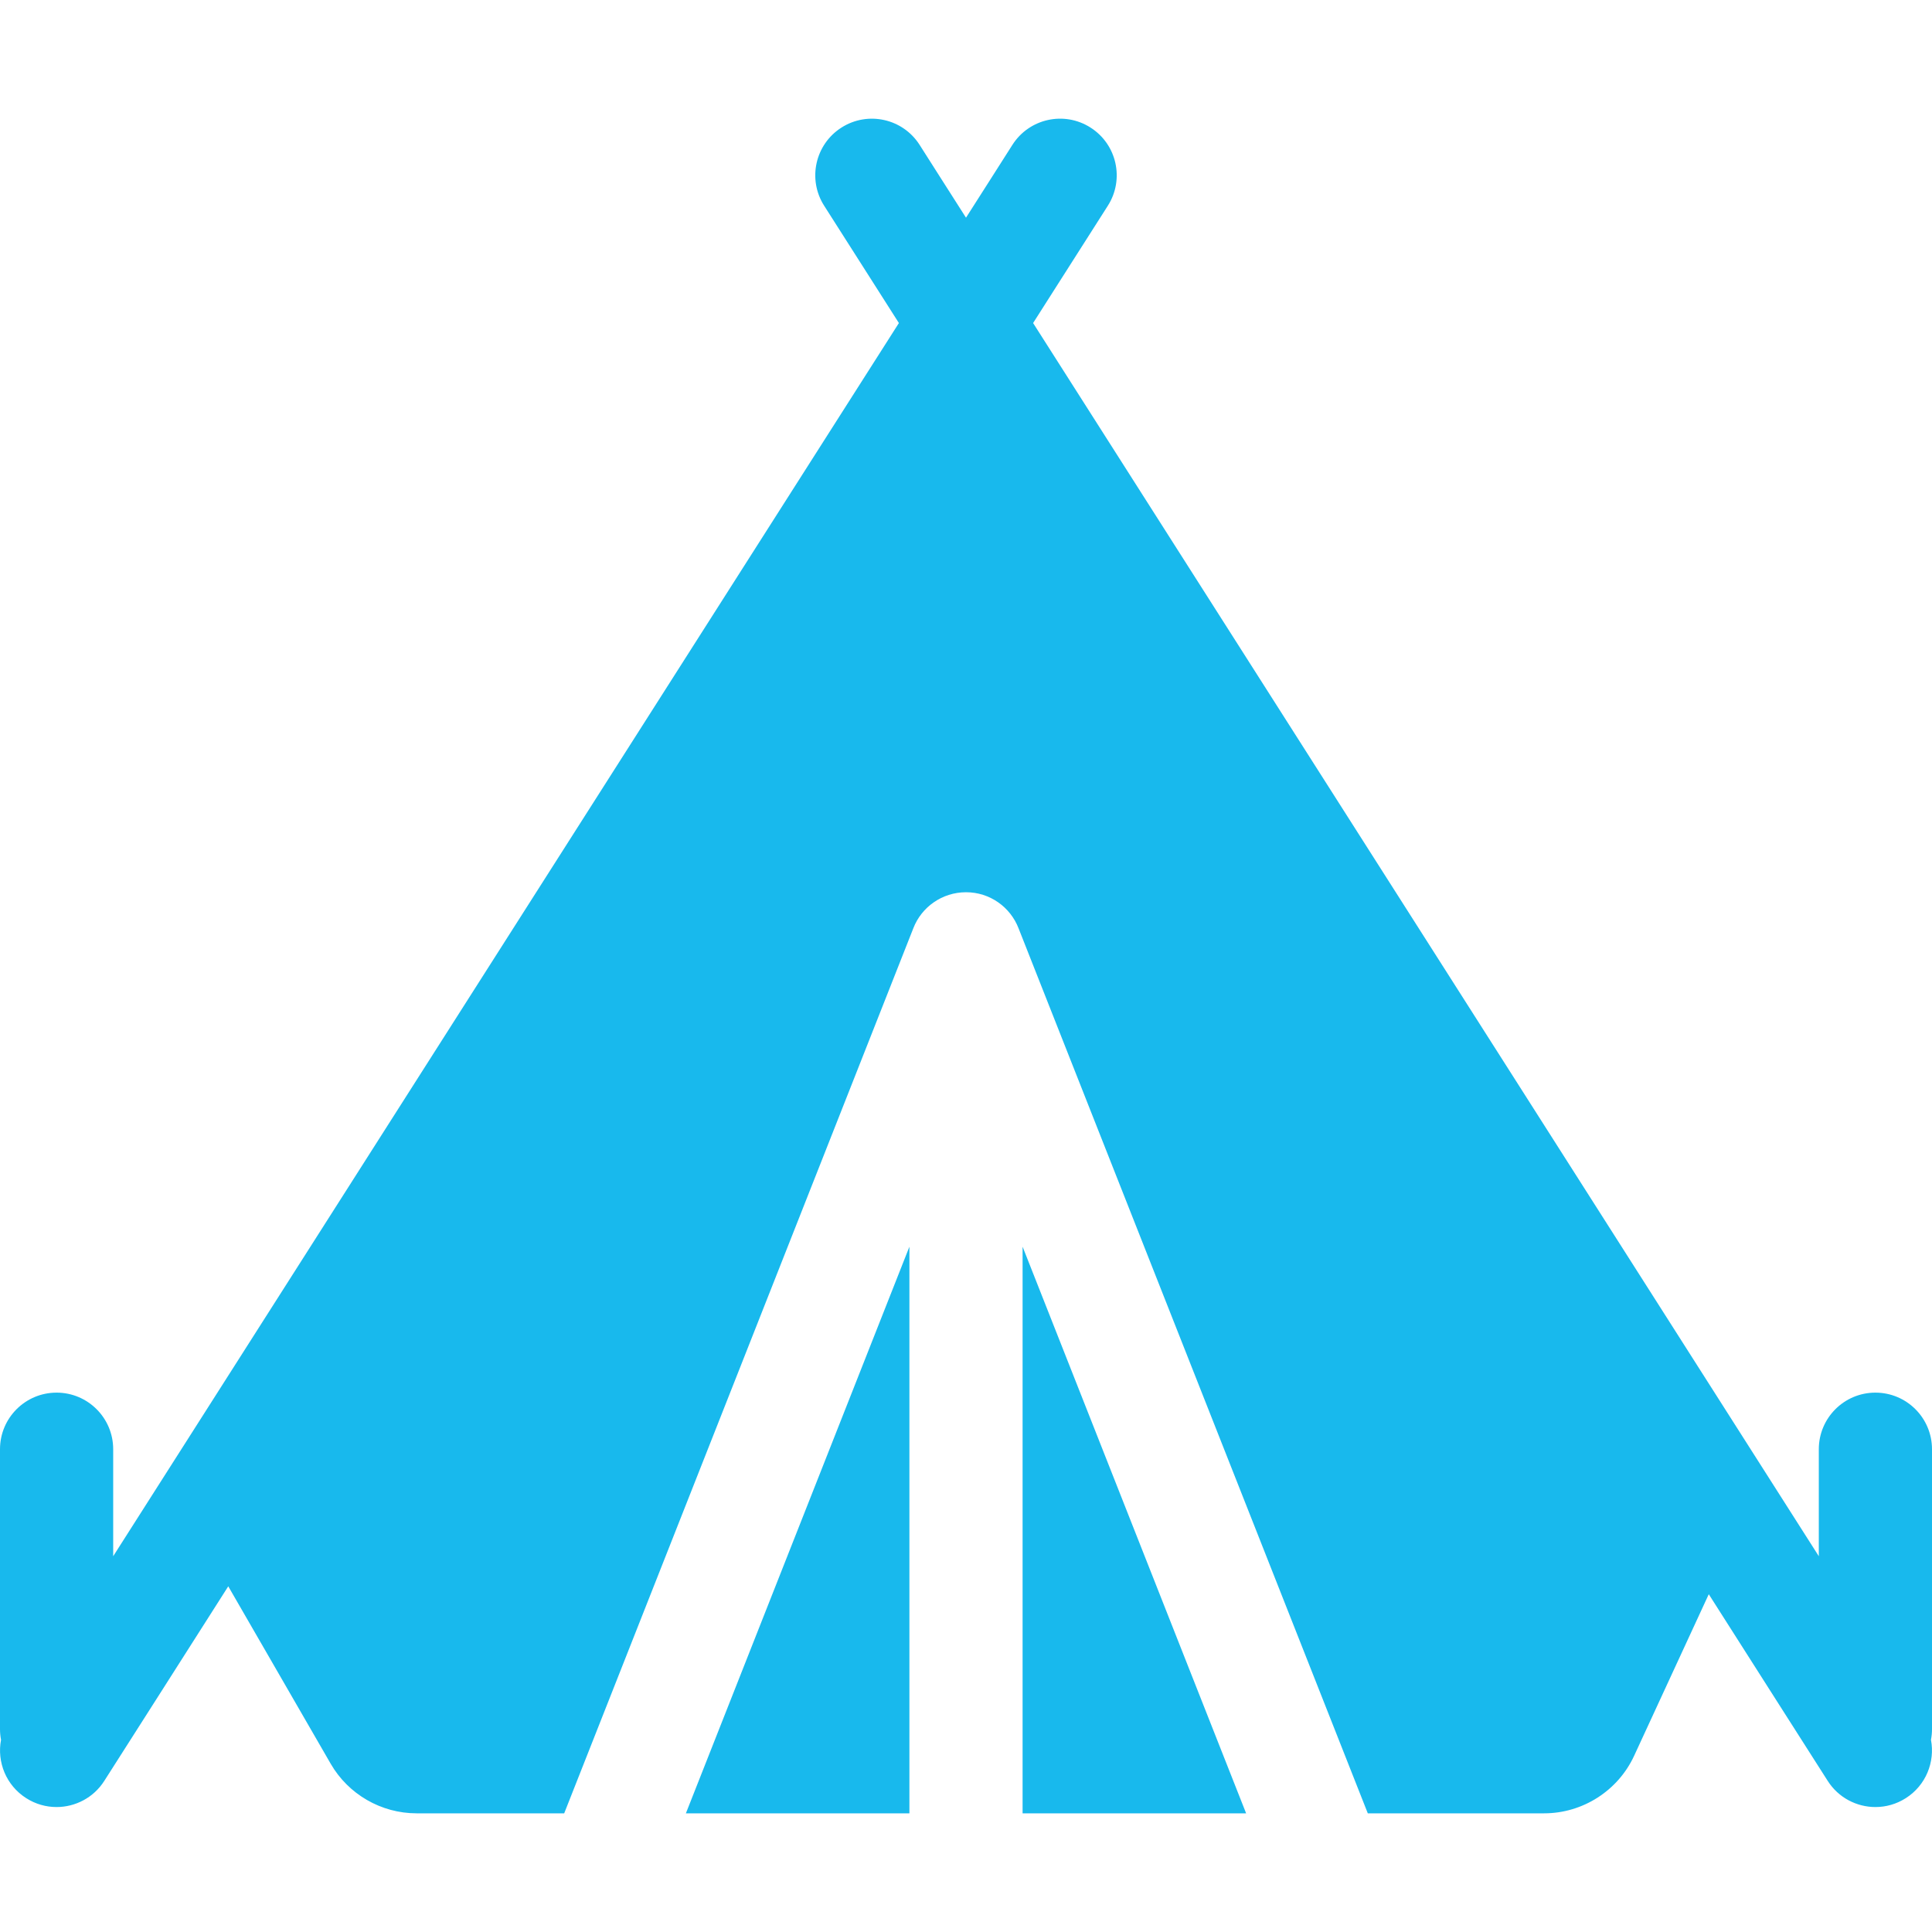 <svg width="68" height="68" viewBox="0 0 68 68" fill="none" xmlns="http://www.w3.org/2000/svg">
<g clip-path="url(#clip0)">
<path d="M32.008 63.823V43.88L24.141 63.823H32.008Z" fill="#18B9ED"/>
<path d="M35.992 63.823H43.859L35.992 43.88V63.823Z" fill="#18B9ED"/>
<path d="M35.849 32.671L48.142 63.823H54.349C55.705 63.823 56.949 63.027 57.517 61.796L60.143 56.111L62.687 60.105L64.328 62.679C64.707 63.276 65.352 63.602 66.01 63.602C66.376 63.602 66.746 63.501 67.078 63.289C67.787 62.838 68.112 62.014 67.964 61.236C67.987 61.115 68 60.99 68 60.862V51.008C68 49.908 67.108 49.016 66.008 49.016C64.908 49.016 64.016 49.908 64.016 51.008V54.774L36.362 11.37L37.379 9.773L38.993 7.24C39.584 6.312 39.311 5.081 38.383 4.49C37.455 3.898 36.224 4.171 35.633 5.099L34.827 6.365L34 7.662L33.173 6.365L32.367 5.099C31.776 4.171 30.545 3.899 29.617 4.49C28.689 5.081 28.416 6.312 29.007 7.24L30.621 9.773L31.638 11.37L3.984 54.774V51.008C3.984 49.908 3.092 49.016 1.992 49.016C0.892 49.016 0 49.908 0 51.008V60.862C0 60.99 0.013 61.115 0.036 61.236C-0.112 62.014 0.213 62.838 0.922 63.289C1.253 63.501 1.624 63.602 1.99 63.602C2.648 63.602 3.293 63.276 3.672 62.679L5.621 59.622L8.034 55.833L11.639 62.078C12.26 63.154 13.418 63.823 14.661 63.823H19.858L32.147 32.669C32.433 31.928 33.158 31.404 34 31.404C34.842 31.403 35.562 31.929 35.849 32.671Z" fill="#18B9ED"/>
</g>
<defs>
<clipPath id="clip0">
<rect width="68" height="68" fill="white"/>
</clipPath>
</defs>
</svg>
